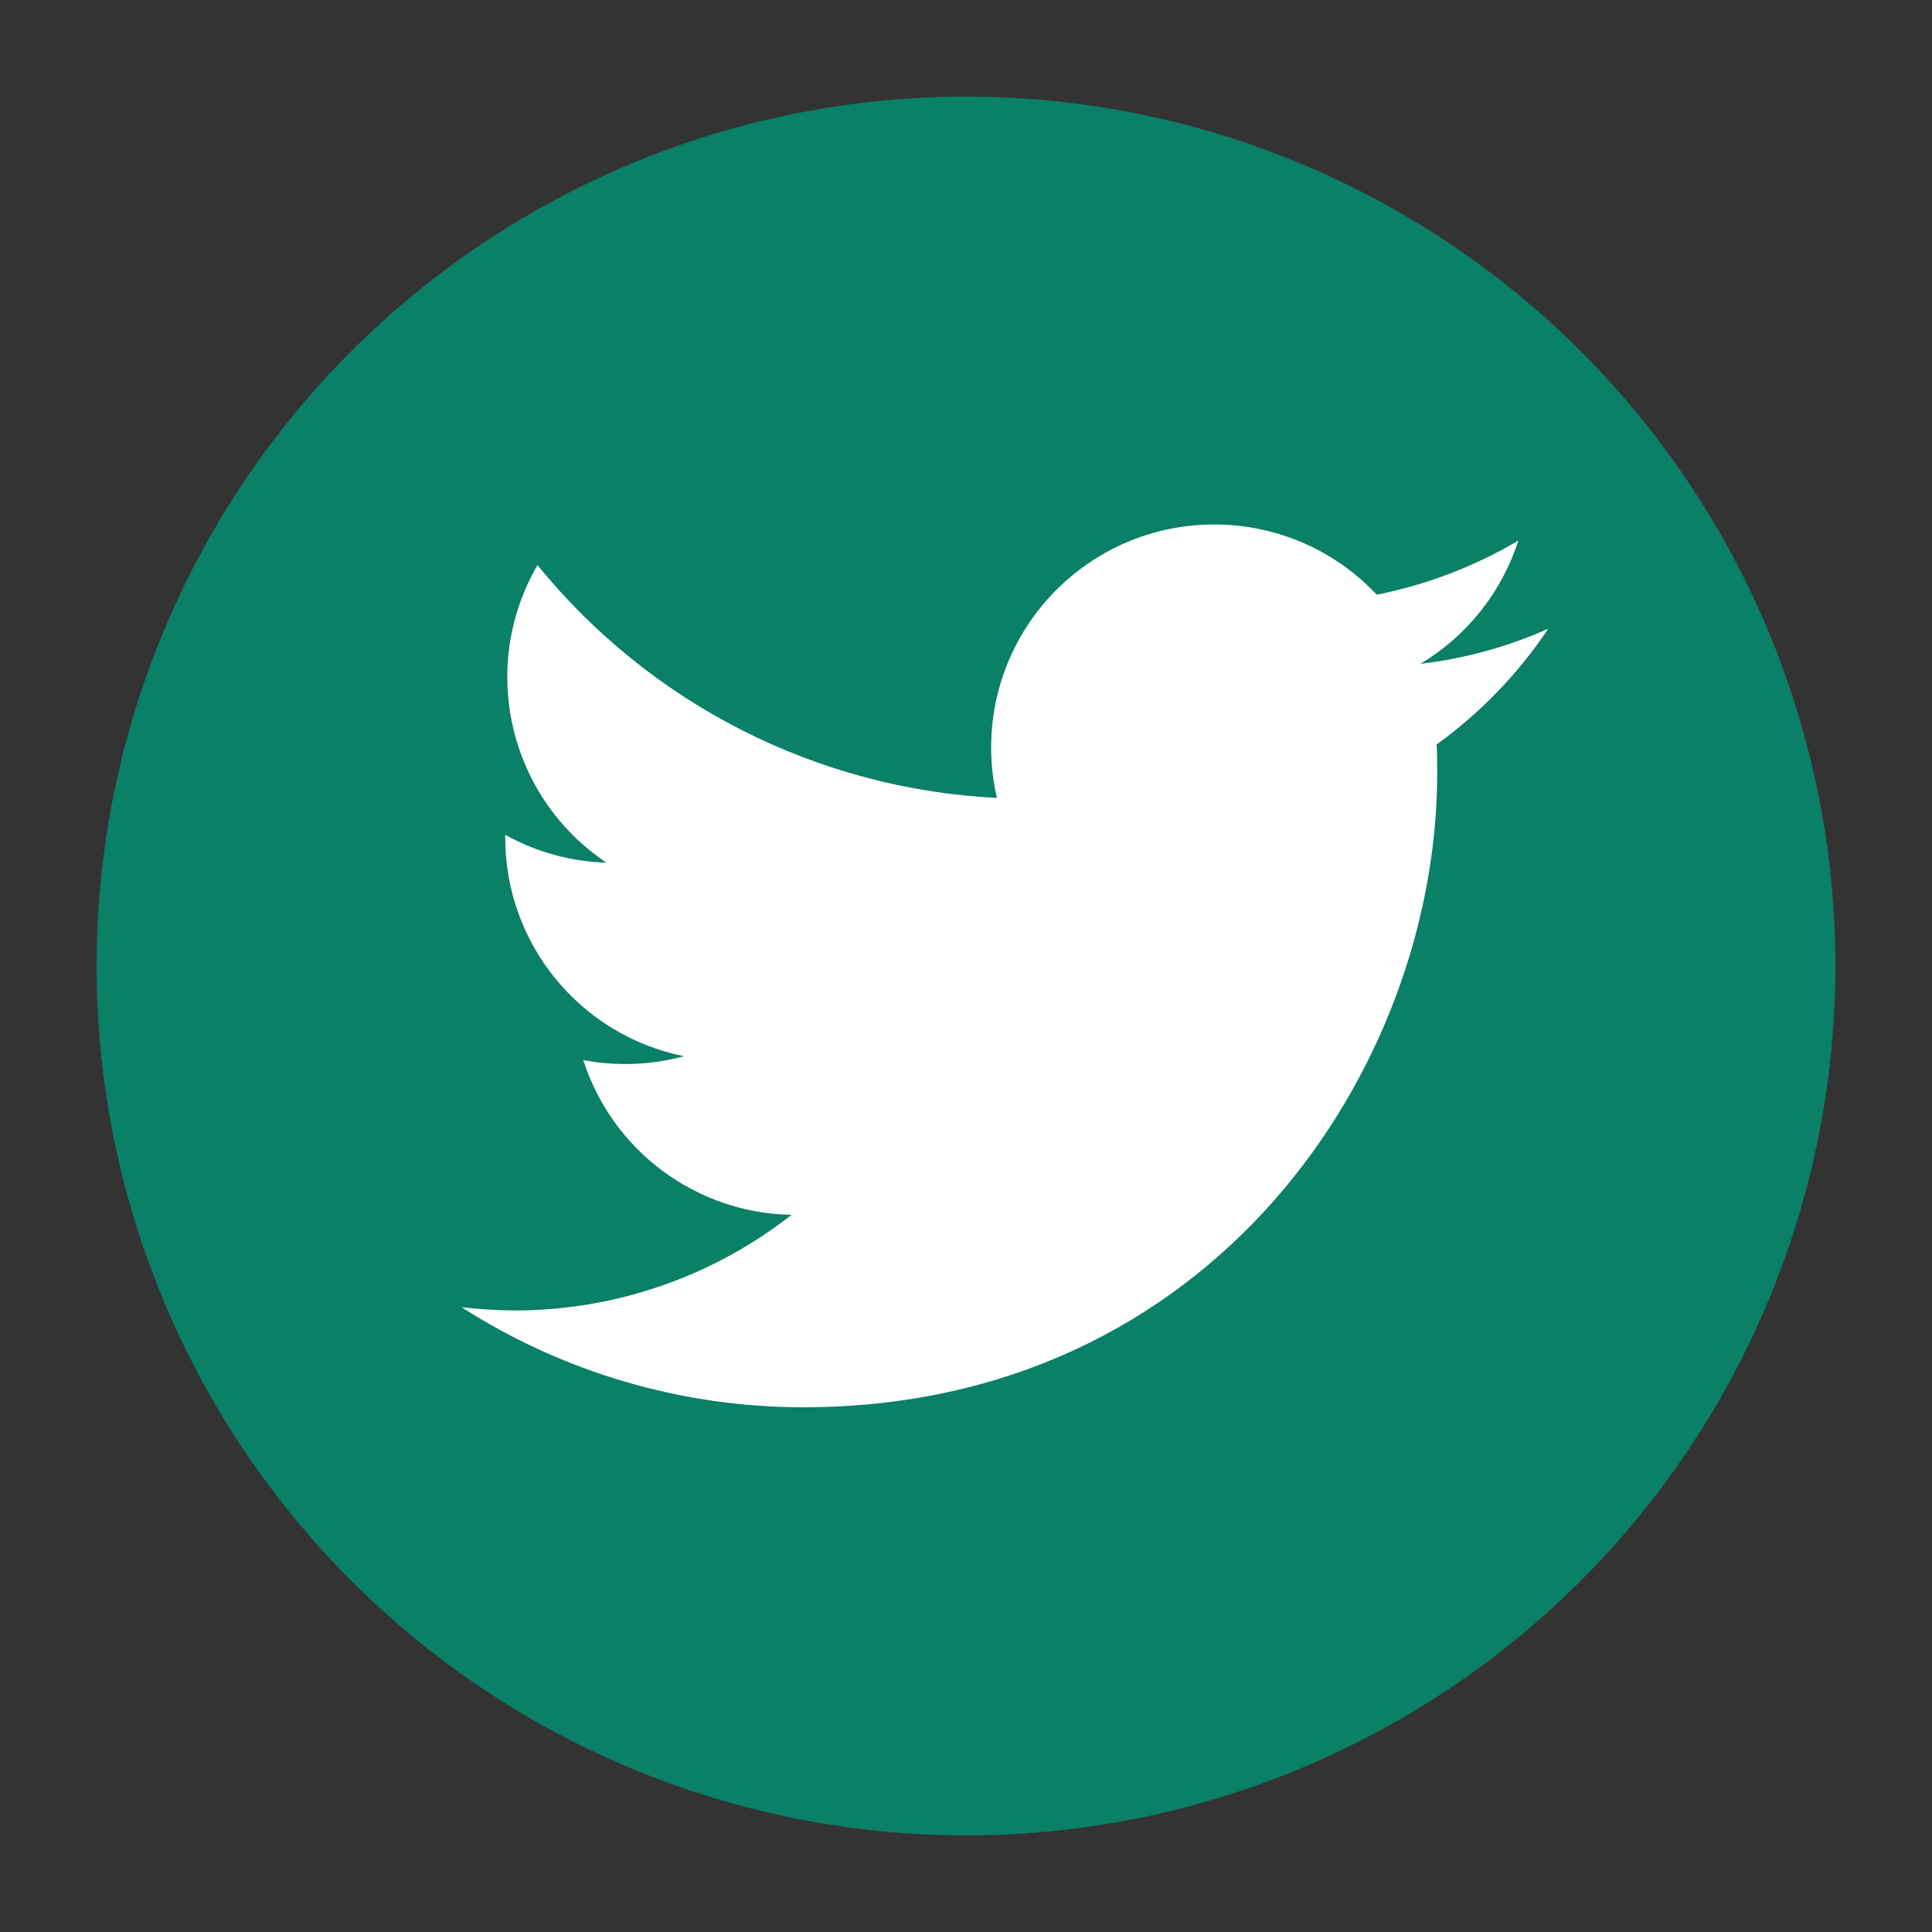 <?xml version="1.0" encoding="UTF-8"?>
<svg id="Layer_1" data-name="Layer 1" xmlns="http://www.w3.org/2000/svg" viewBox="0 0 100 100">
  <rect x="0" y="0" width="100" height="100" fill="#333333" stroke="none"/>
  <defs>
    <style>
      .cls-1 {
        fill: #fff;
      }

      .cls-2 {
        fill: #0a8066;
      }
    </style>
  </defs>
  <circle class="cls-2" cx="50" cy="50" r="45"/>
  <g id="Logo">
    <path id="white_background" data-name="white background" class="cls-1" d="m74.36,38.53c.03.5.03.99.03,1.49,0,15.24-11.6,32.82-32.82,32.82h0c-6.27,0-12.41-1.8-17.68-5.18.91.11,1.83.16,2.75.17,5.19,0,10.24-1.74,14.33-4.95-4.94-.09-9.27-3.31-10.78-8.01,1.73.33,3.51.26,5.21-.2-5.38-1.09-9.25-5.82-9.25-11.31v-.15c1.6.89,3.4,1.39,5.24,1.44-5.07-3.39-6.63-10.13-3.57-15.4,5.86,7.21,14.5,11.59,23.78,12.05-.93-4.01.34-8.21,3.34-11.02,4.65-4.37,11.95-4.14,16.32.5,2.58-.51,5.06-1.46,7.33-2.8-.86,2.67-2.66,4.94-5.07,6.38,2.29-.27,4.52-.88,6.62-1.82-1.55,2.32-3.5,4.34-5.76,5.98Z"/>
  </g>
</svg>
